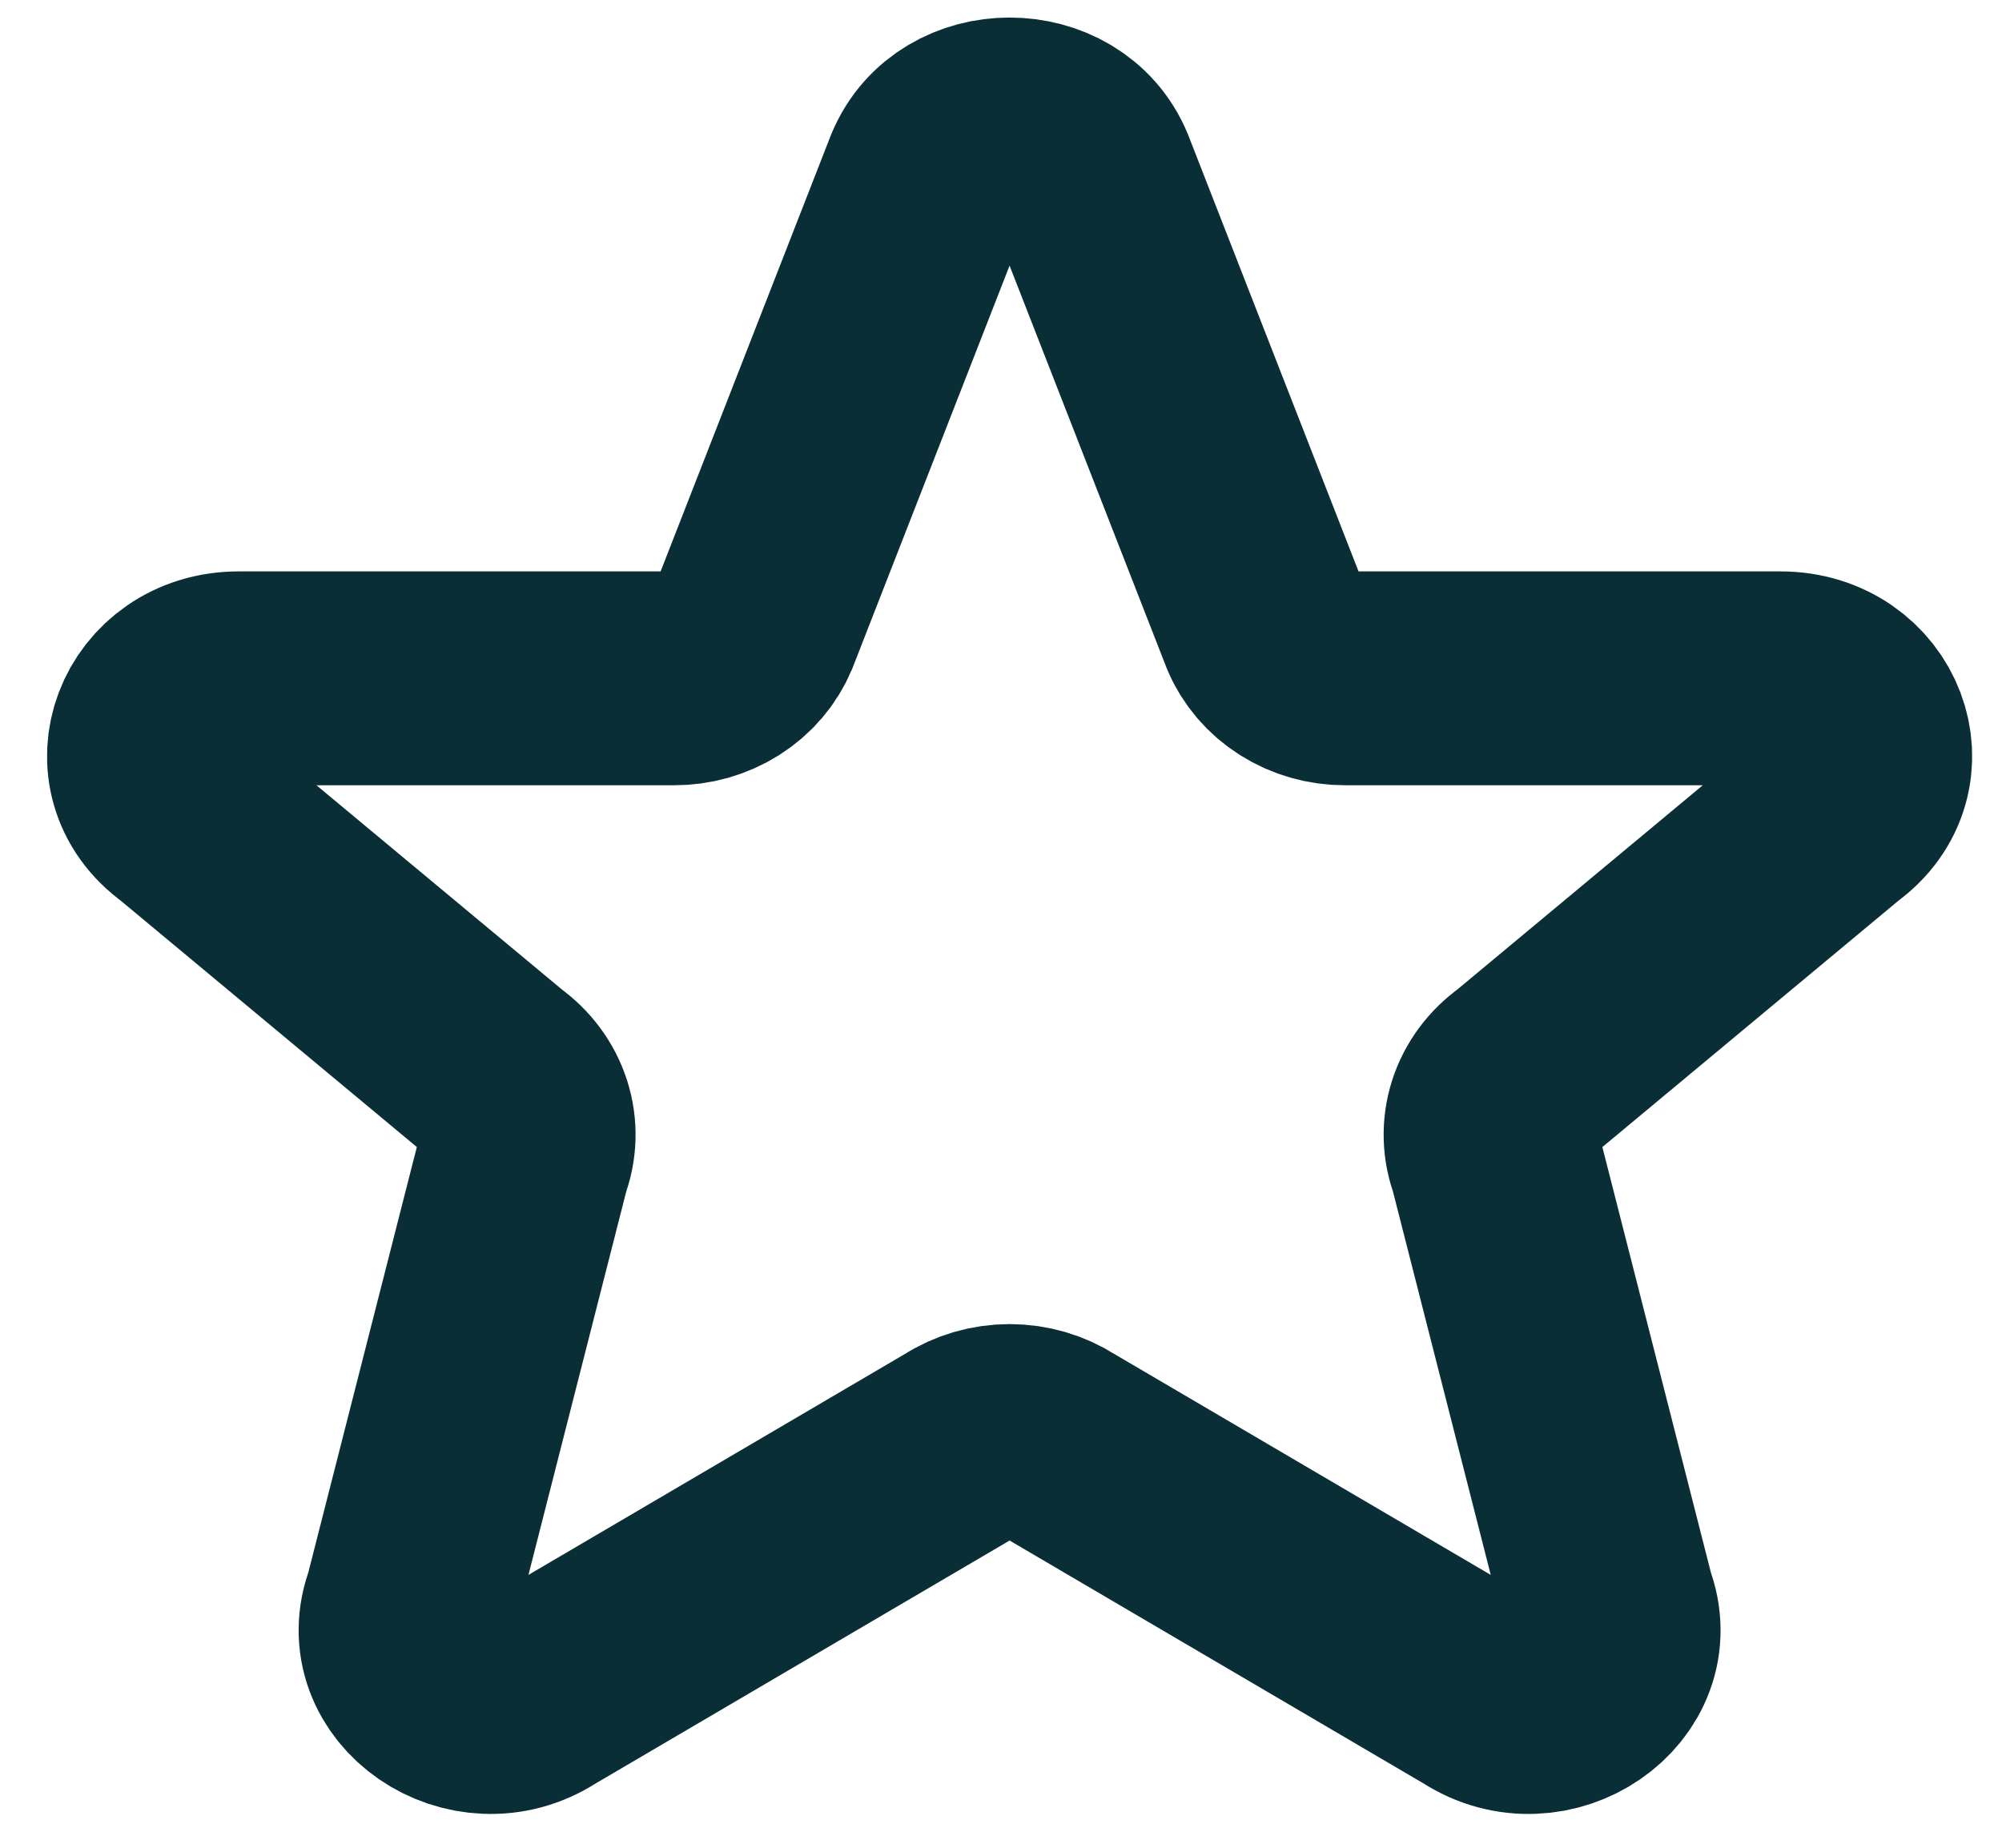 <svg width="39" height="36" viewBox="0 0 39 36" fill="none" xmlns="http://www.w3.org/2000/svg">
<path d="M18.124 3.401C18.658 2.1 20.676 2.1 21.211 3.401L24.661 12.241C24.781 12.529 24.993 12.776 25.269 12.95C25.544 13.124 25.87 13.217 26.204 13.216H34.683C36.249 13.216 36.933 15.02 35.701 15.904L29.668 20.925C29.397 21.117 29.2 21.383 29.103 21.686C29.007 21.988 29.017 22.311 29.131 22.608L31.334 31.246C31.871 32.634 30.134 33.825 28.821 32.971L20.626 28.161C20.345 27.979 20.011 27.881 19.668 27.881C19.325 27.881 18.99 27.979 18.709 28.161L10.514 32.971C9.203 33.825 7.464 32.632 8.001 31.246L10.204 22.608C10.319 22.311 10.328 21.988 10.232 21.686C10.135 21.383 9.938 21.117 9.668 20.925L3.634 15.904C2.401 15.02 3.088 13.216 4.651 13.216H13.129C13.463 13.217 13.789 13.125 14.065 12.95C14.341 12.776 14.552 12.529 14.673 12.241L18.123 3.401H18.124Z" stroke="#0A2E36" stroke-width="4.167" stroke-linecap="round" stroke-linejoin="round"/>
</svg>
